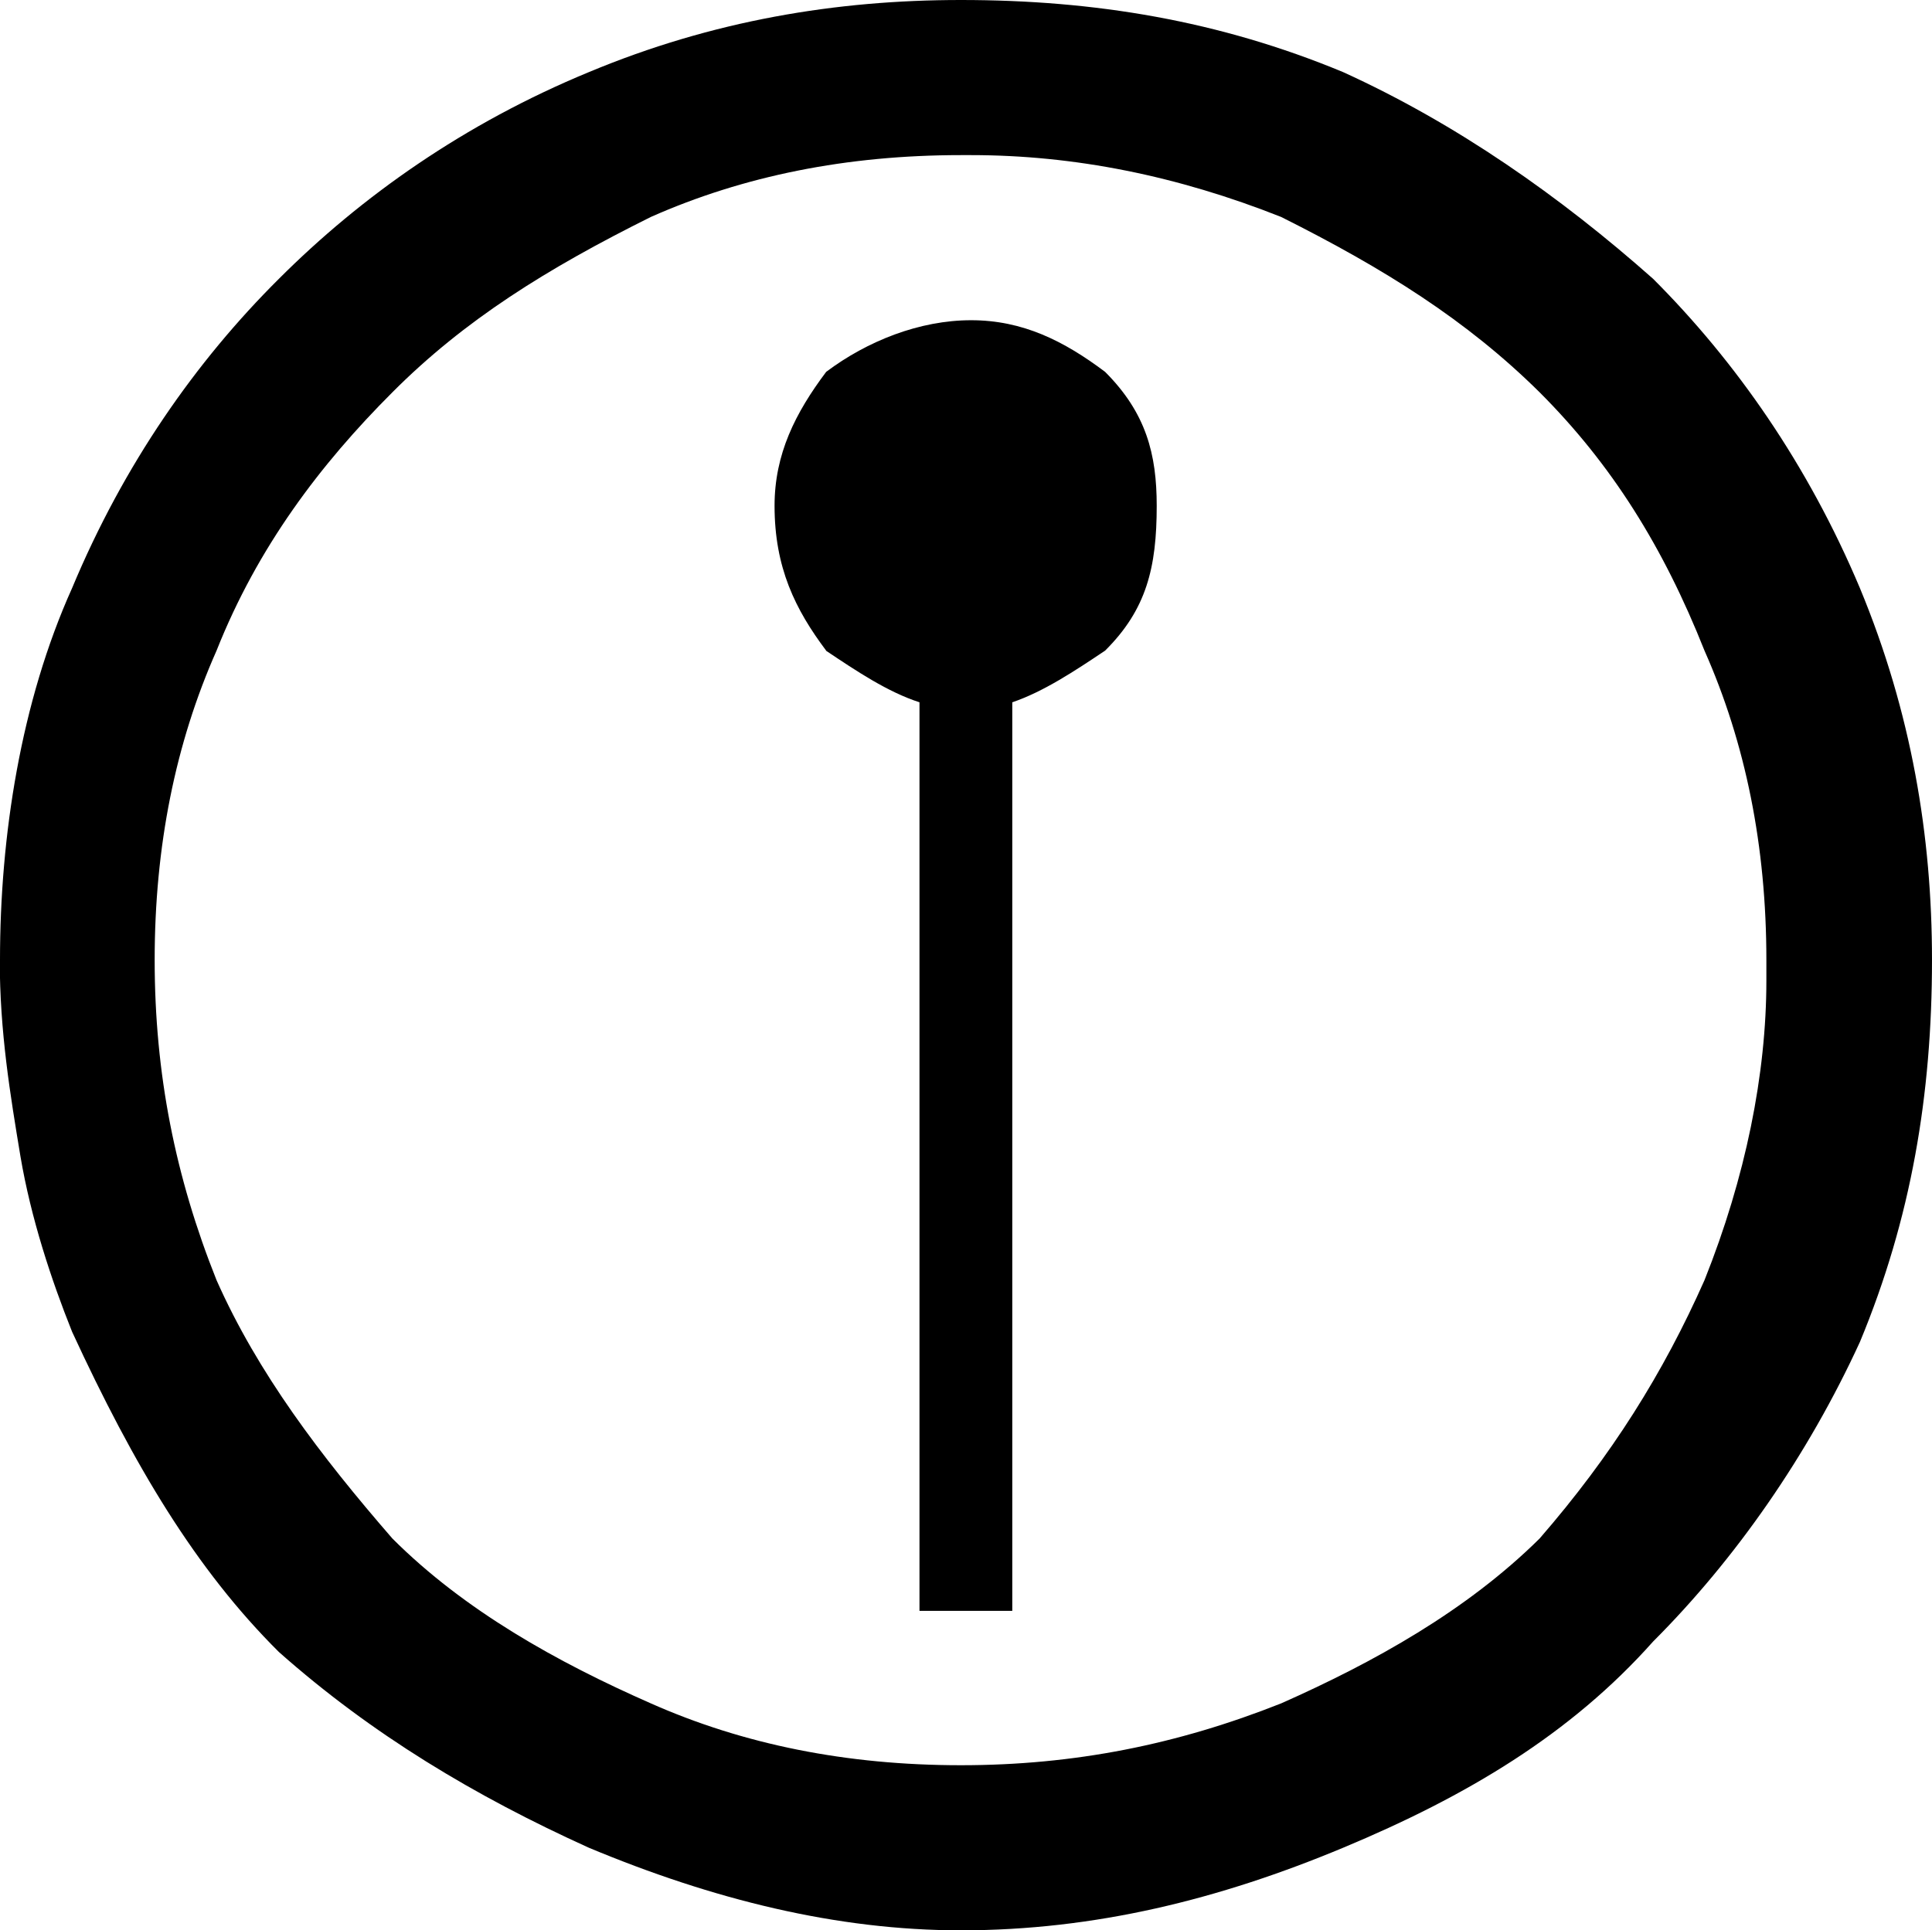 <?xml version="1.0" encoding="UTF-8" standalone="no"?>
<!-- Created with Inkscape (http://www.inkscape.org/) -->

<svg
   width="7.932mm"
   height="7.927mm"
   viewBox="0 0 7.932 7.927"
   version="1.1"
   id="svg4078"
   inkscape:version="1.1 (c68e22c387, 2021-05-23)"
   sodipodi:docname="moedested_isl.svg"
   xmlns:inkscape="http://www.inkscape.org/namespaces/inkscape"
   xmlns:sodipodi="http://sodipodi.sourceforge.net/DTD/sodipodi-0.dtd"
   xmlns="http://www.w3.org/2000/svg"
   xmlns:svg="http://www.w3.org/2000/svg">
  <sodipodi:namedview
     id="namedview4080"
     pagecolor="#ffffff"
     bordercolor="#666666"
     borderopacity="1.0"
     inkscape:pageshadow="2"
     inkscape:pageopacity="0.0"
     inkscape:pagecheckerboard="0"
     inkscape:document-units="mm"
     showgrid="false"
     fit-margin-top="0"
     fit-margin-left="0"
     fit-margin-right="0"
     fit-margin-bottom="0"
     inkscape:zoom="0.74118967"
     inkscape:cx="15.515597"
     inkscape:cy="14.841005"
     inkscape:window-width="1285"
     inkscape:window-height="1040"
     inkscape:window-x="2360"
     inkscape:window-y="10"
     inkscape:window-maximized="0"
     inkscape:current-layer="layer1" />
  <defs
     id="defs4075" />
  <g
     inkscape:label="Lag 1"
     inkscape:groupmode="layer"
     id="layer1"
     transform="translate(-100.807,-144.563)">
    <path
       d="m 100.807,148.505 c 0,-0.508 0.085,-1.058 0.296,-1.527 0.212,-0.508 0.508,-0.931 0.849,-1.27 0.339,-0.339 0.762,-0.638 1.273,-0.849 0.508,-0.212 1.016,-0.296 1.527,-0.296 0.55,0 1.061,0.085 1.569,0.296 0.466,0.212 0.892,0.511 1.273,0.849 0.339,0.339 0.635,0.762 0.849,1.27 0.212,0.511 0.296,1.019 0.296,1.527 0,0.553 -0.085,1.061 -0.296,1.569 -0.214,0.466 -0.511,0.892 -0.849,1.23 -0.339,0.381 -0.765,0.635 -1.273,0.847 -0.508,0.212 -1.019,0.339 -1.569,0.339 -0.511,0 -1.019,-0.127 -1.527,-0.339 -0.468,-0.212 -0.892,-0.466 -1.273,-0.804 -0.341,-0.339 -0.595,-0.765 -0.849,-1.315 -0.085,-0.212 -0.169,-0.466 -0.212,-0.72 -0.042,-0.254 -0.085,-0.511 -0.085,-0.807 z m 7.252,0 c 0,-0.466 -0.085,-0.889 -0.254,-1.27 -0.169,-0.426 -0.381,-0.765 -0.677,-1.061 -0.299,-0.296 -0.638,-0.508 -1.061,-0.72 -0.426,-0.169 -0.849,-0.254 -1.273,-0.254 h -0.042 c -0.468,0 -0.892,0.085 -1.273,0.254 -0.426,0.212 -0.765,0.423 -1.061,0.72 -0.296,0.296 -0.553,0.635 -0.722,1.061 -0.169,0.381 -0.254,0.804 -0.254,1.27 0,0.468 0.085,0.892 0.254,1.315 0.169,0.381 0.426,0.72 0.722,1.061 0.296,0.296 0.677,0.508 1.061,0.677 0.381,0.169 0.804,0.254 1.273,0.254 0.466,0 0.889,-0.085 1.315,-0.254 0.381,-0.169 0.762,-0.381 1.061,-0.677 0.296,-0.341 0.508,-0.68 0.677,-1.061 0.169,-0.423 0.254,-0.847 0.254,-1.23 v -0.042 z m -3.86,-1.27 c -0.127,-0.169 -0.212,-0.341 -0.212,-0.595 0,-0.212 0.085,-0.381 0.212,-0.55 0.169,-0.127 0.384,-0.212 0.595,-0.212 0.212,0 0.381,0.085 0.55,0.212 0.169,0.169 0.212,0.339 0.212,0.55 0,0.254 -0.042,0.426 -0.212,0.595 -0.127,0.085 -0.254,0.169 -0.381,0.212 v 3.731 h -0.381 v -3.731 c -0.13,-0.042 -0.257,-0.127 -0.384,-0.212 z"
       style="fill:#000000;fill-opacity:1;fill-rule:nonzero;stroke:none;stroke-width:0.265"
       id="path2620" />
  </g>
</svg>
